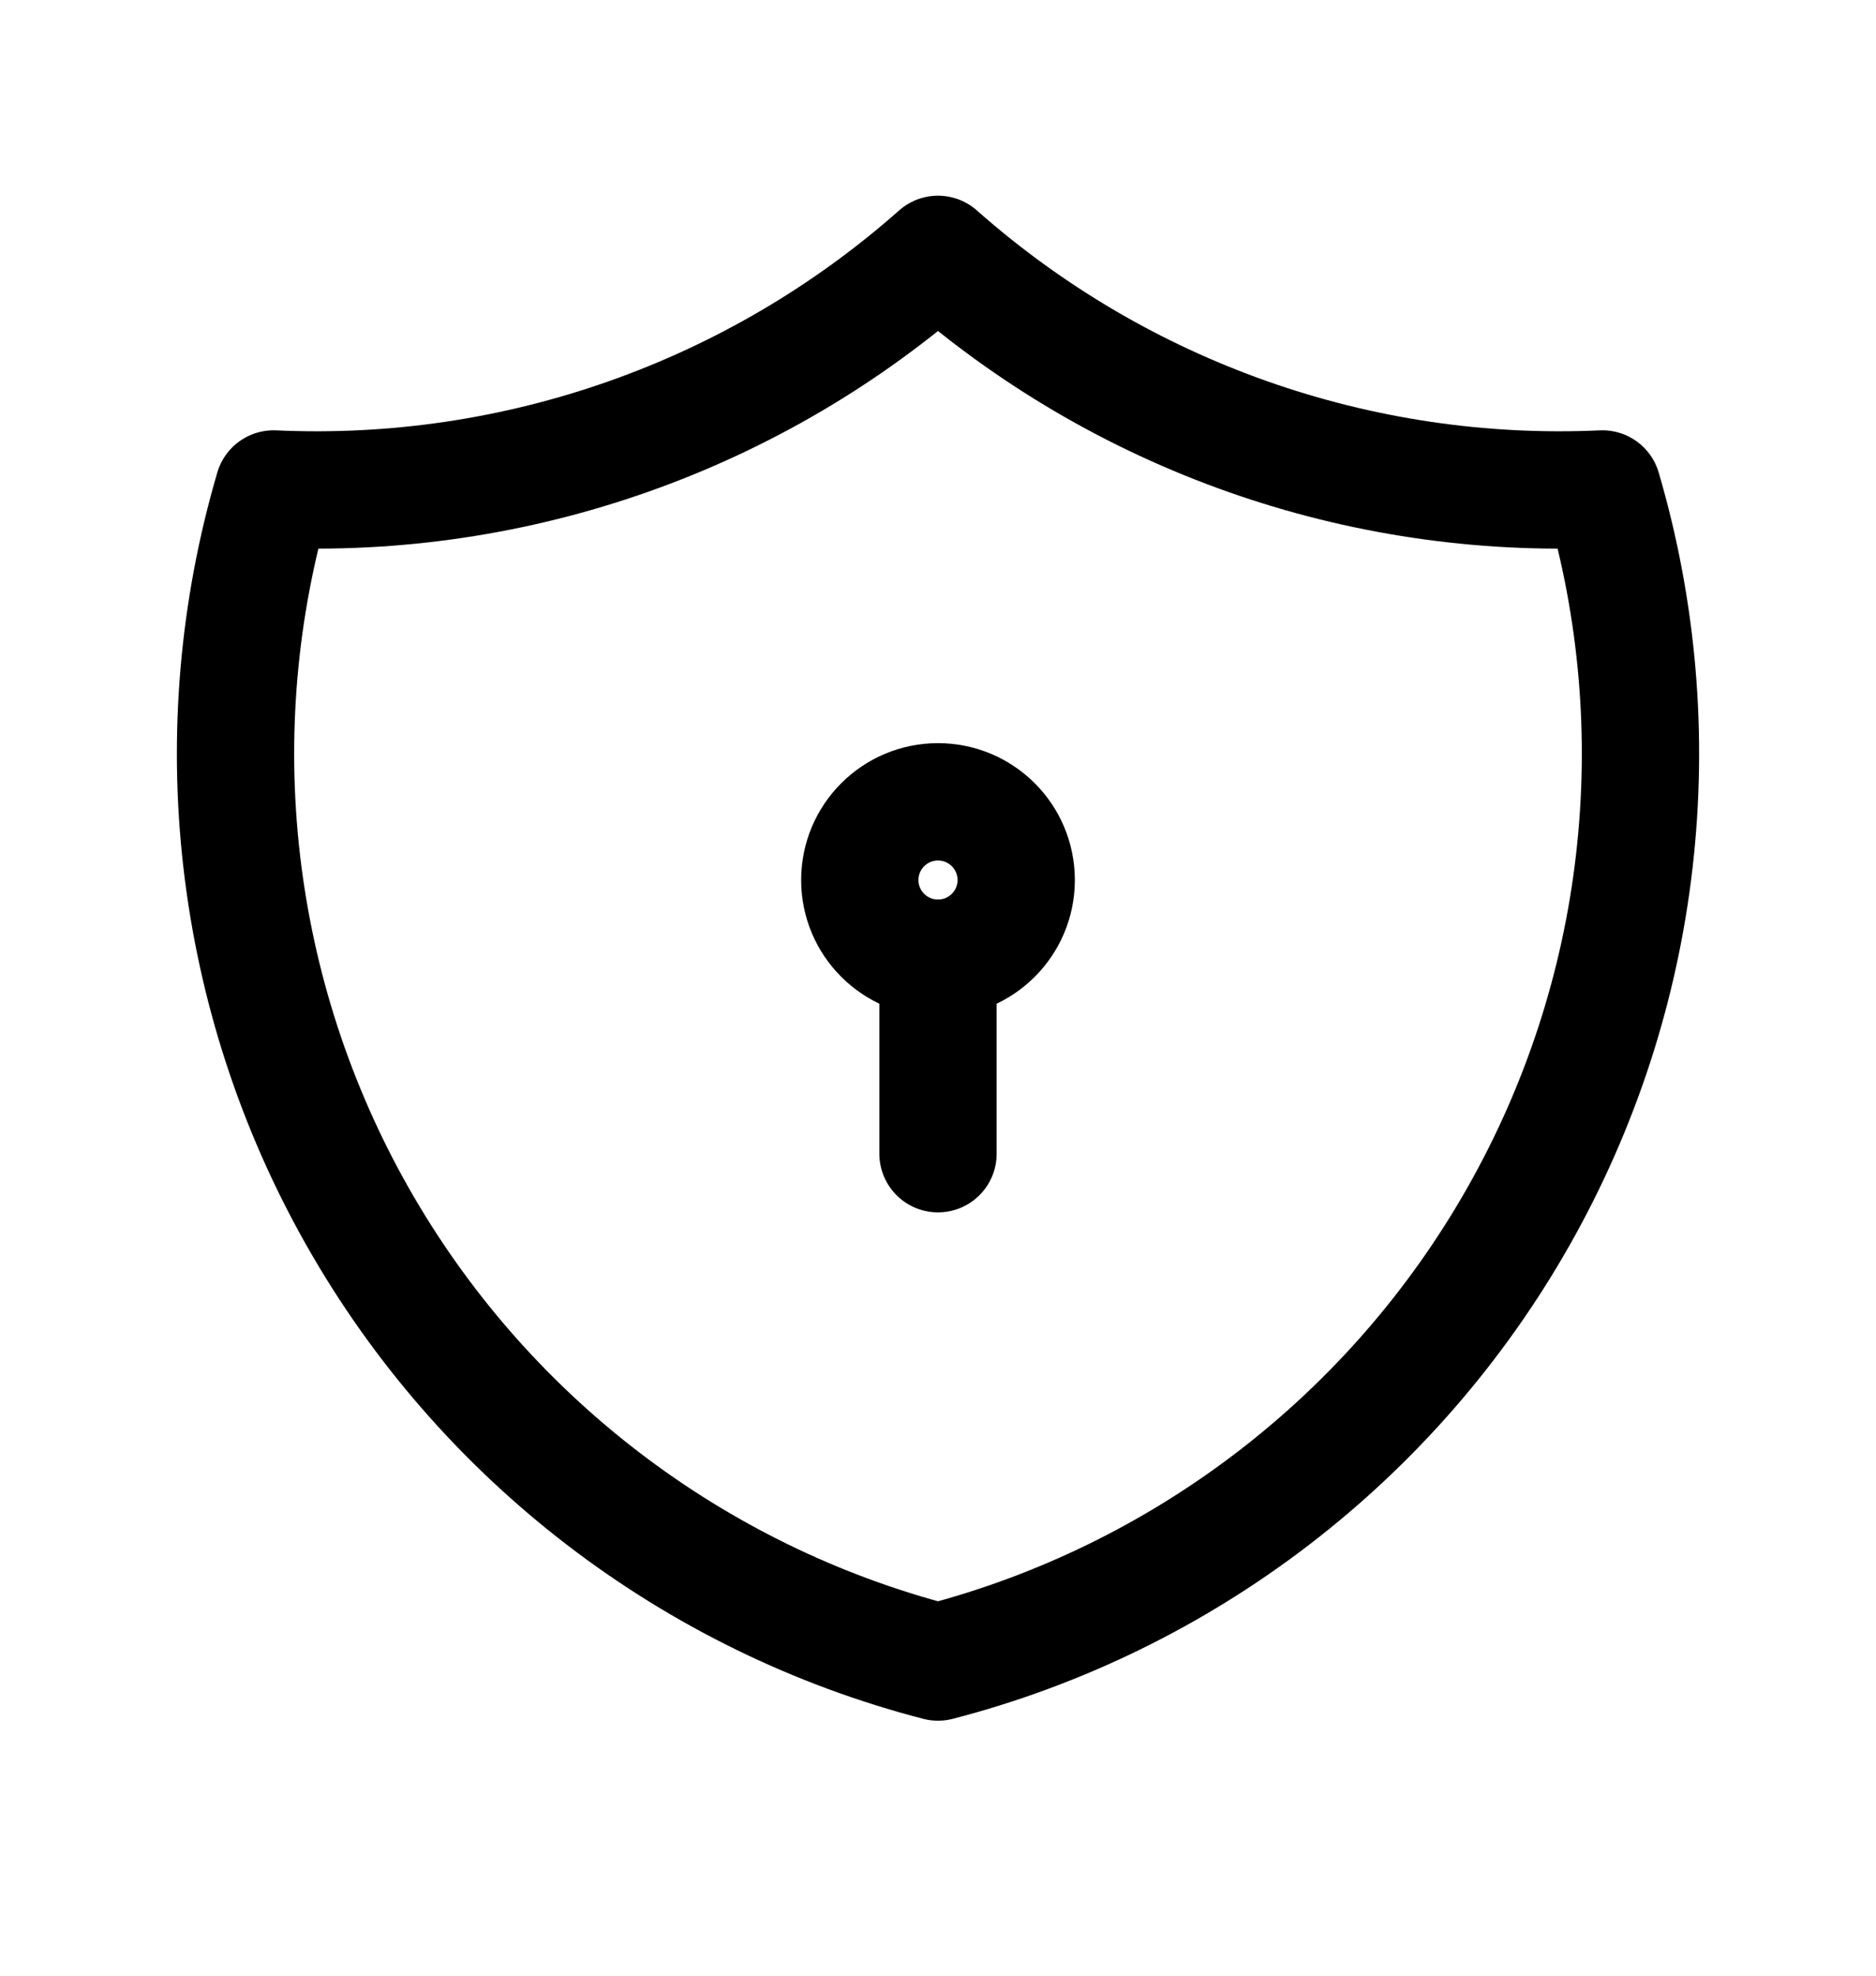<svg width="19" height="20" viewBox="0 0 19 20" fill="none" xmlns="http://www.w3.org/2000/svg">
<path d="M9.5 2.575C11.349 4.211 13.763 5.063 16.229 4.95C16.588 6.172 16.698 7.453 16.552 8.718C16.407 9.983 16.008 11.205 15.38 12.313C14.752 13.421 13.908 14.391 12.898 15.166C11.888 15.941 10.732 16.506 9.5 16.825C8.268 16.506 7.112 15.941 6.102 15.166C5.092 14.391 4.248 13.421 3.62 12.313C2.992 11.205 2.594 9.983 2.448 8.718C2.302 7.453 2.412 6.172 2.771 4.95C5.237 5.063 7.651 4.211 9.5 2.575" stroke="black" stroke-width="1.188" stroke-linecap="round" stroke-linejoin="round"/>
<path d="M9.5 9.7C9.937 9.7 10.292 9.346 10.292 8.909C10.292 8.471 9.937 8.117 9.5 8.117C9.063 8.117 8.708 8.471 8.708 8.909C8.708 9.346 9.063 9.7 9.5 9.7Z" stroke="black" stroke-width="1.188" stroke-linecap="round" stroke-linejoin="round"/>
<path d="M9.5 9.7V11.679" stroke="black" stroke-width="1.188" stroke-linecap="round" stroke-linejoin="round"/>
</svg>
